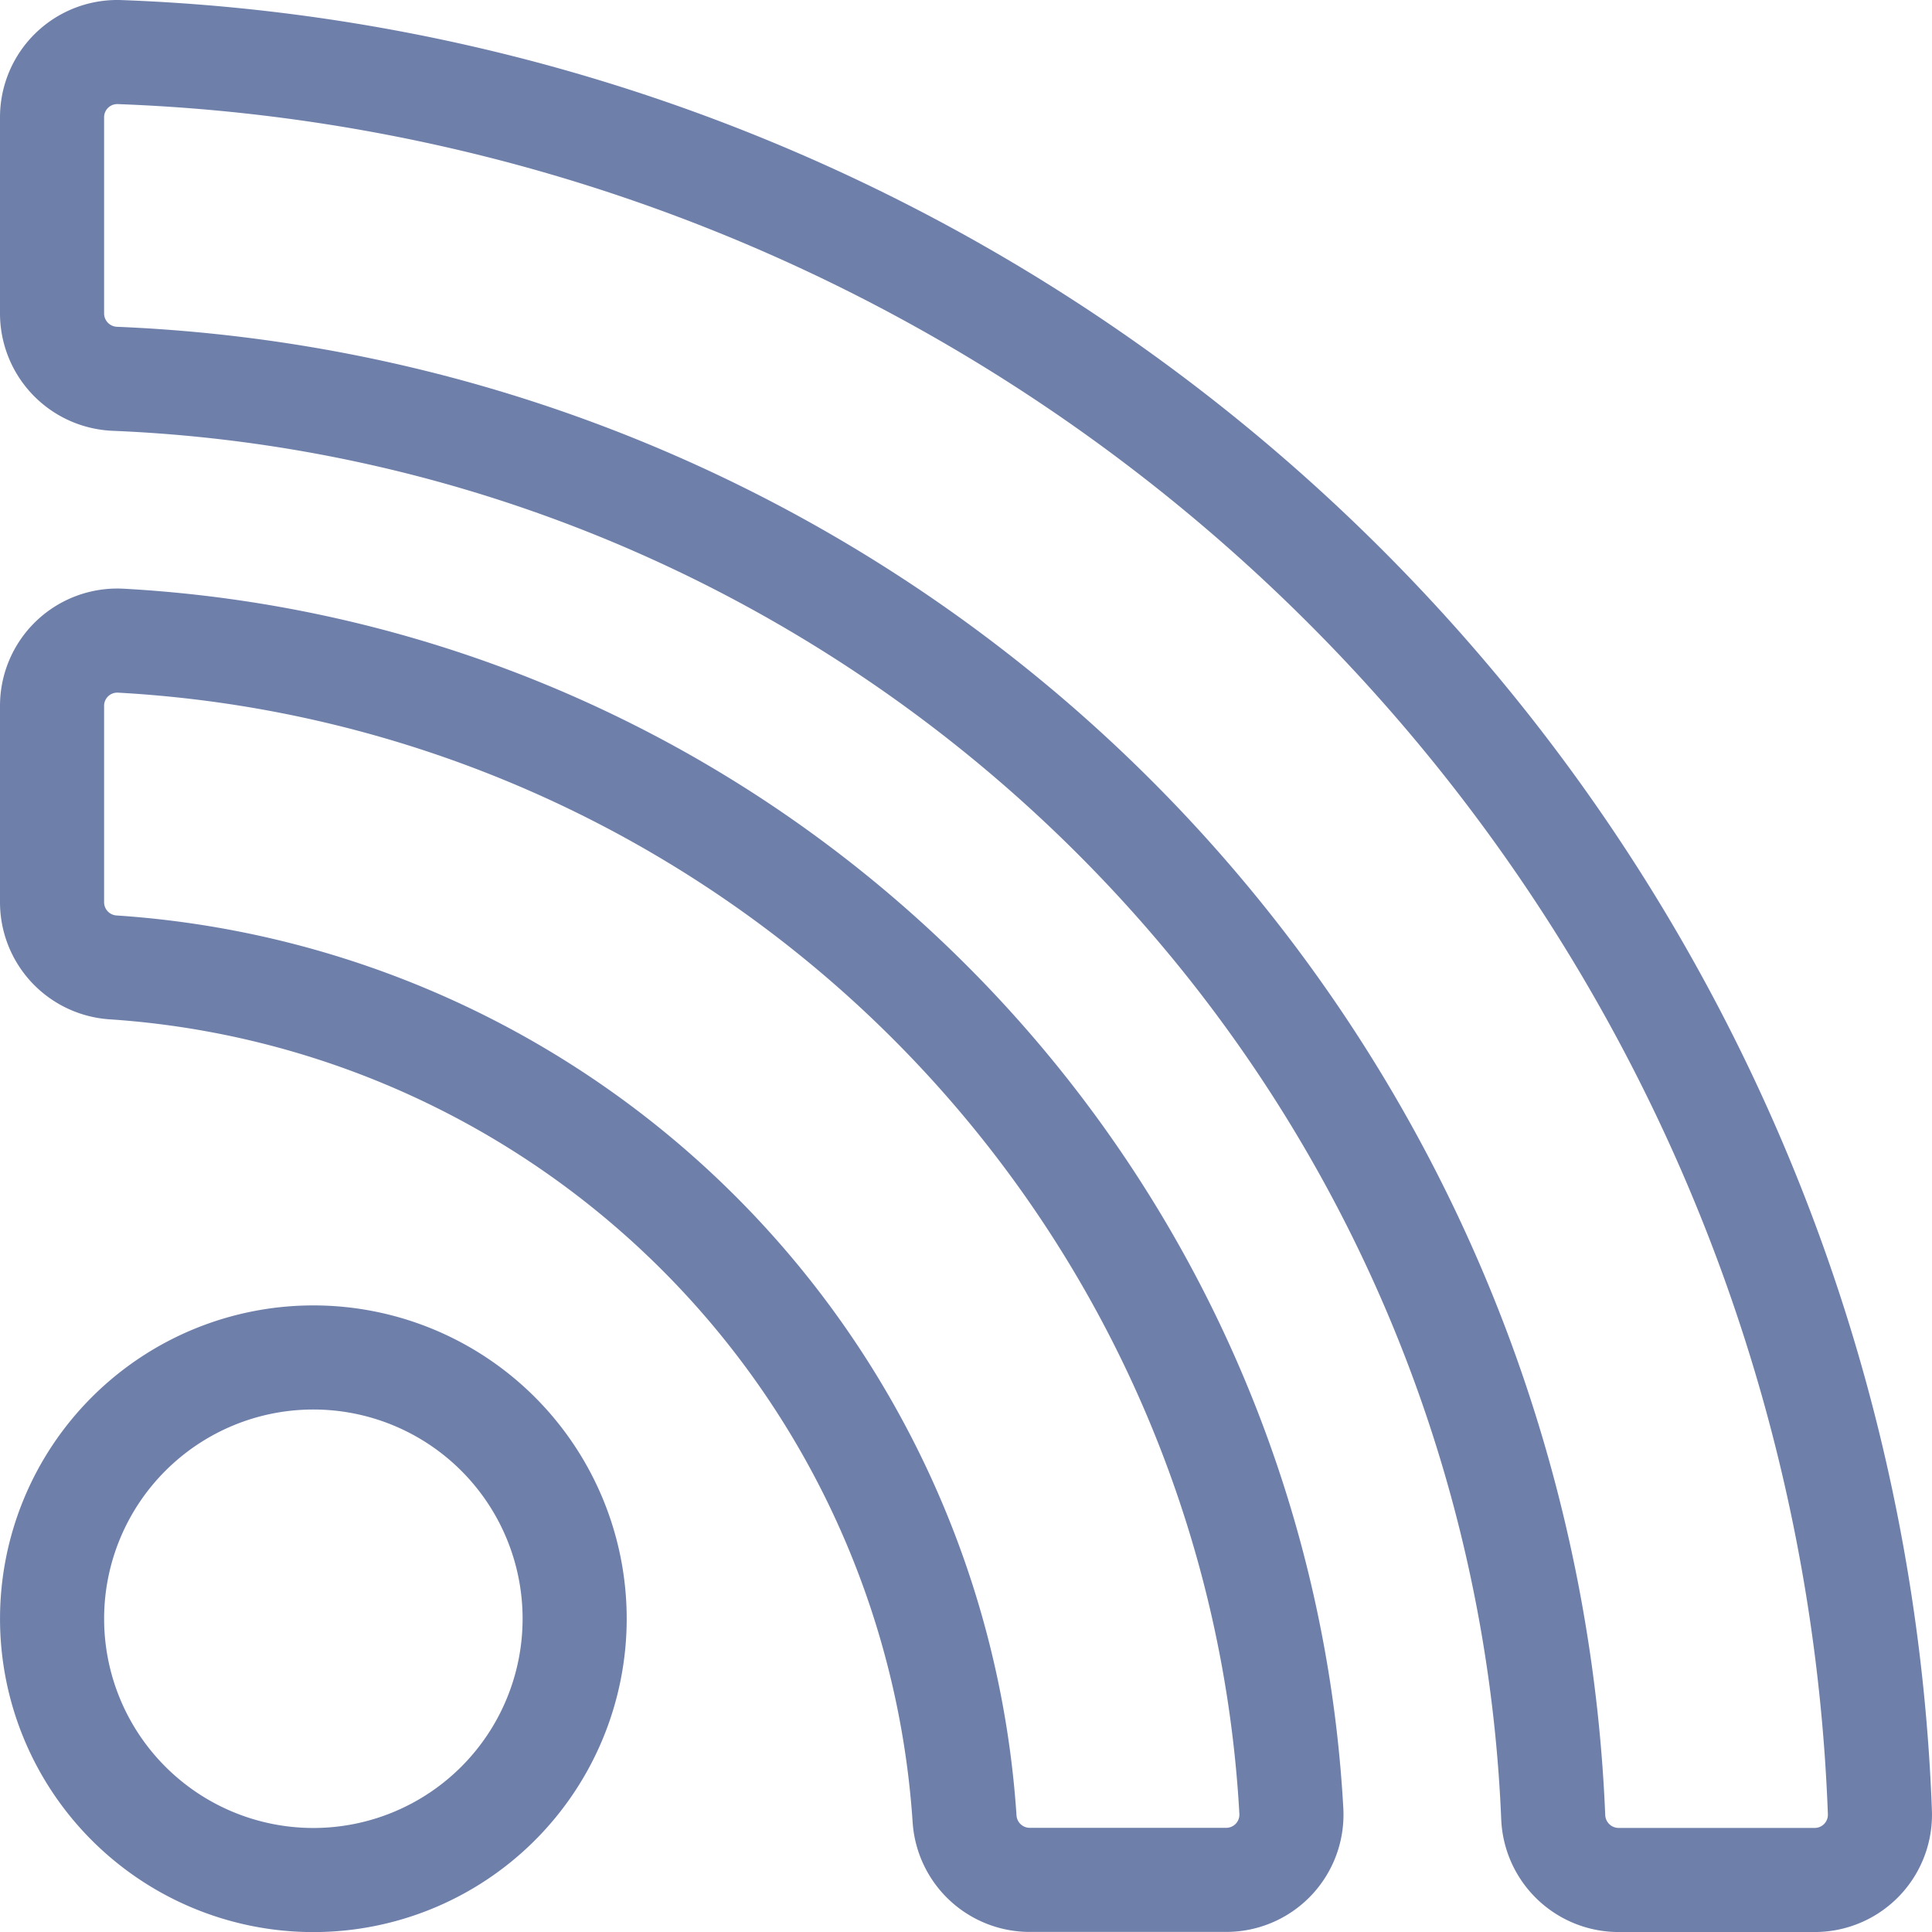 <svg xmlns="http://www.w3.org/2000/svg" width="74.238" height="74.238" viewBox="0 0 74.238 74.238">
  <path id="Feed" d="M22.081 62.201a10.04 10.04 0 11-10.04-10.04 10.04 10.04 0 0110.04 10.04zm27.54 7.4A47.672 47.672 0 004.632 24.618 2.506 2.506 0 002 27.125v7.536a2.51 2.51 0 002.334 2.511 35.13 35.13 0 0132.731 32.729 2.51 2.51 0 002.511 2.334h7.536a2.506 2.506 0 002.509-2.634zm22.615.045A70.286 70.286 0 004.587 2.001 2.506 2.506 0 002 4.512v7.536a2.516 2.516 0 002.423 2.508 57.7 57.7 0 0155.26 55.26 2.516 2.516 0 002.508 2.423h7.536a2.506 2.506 0 002.509-2.588z" fill="none" stroke="#6e7faa" stroke-width="4"/>
</svg>